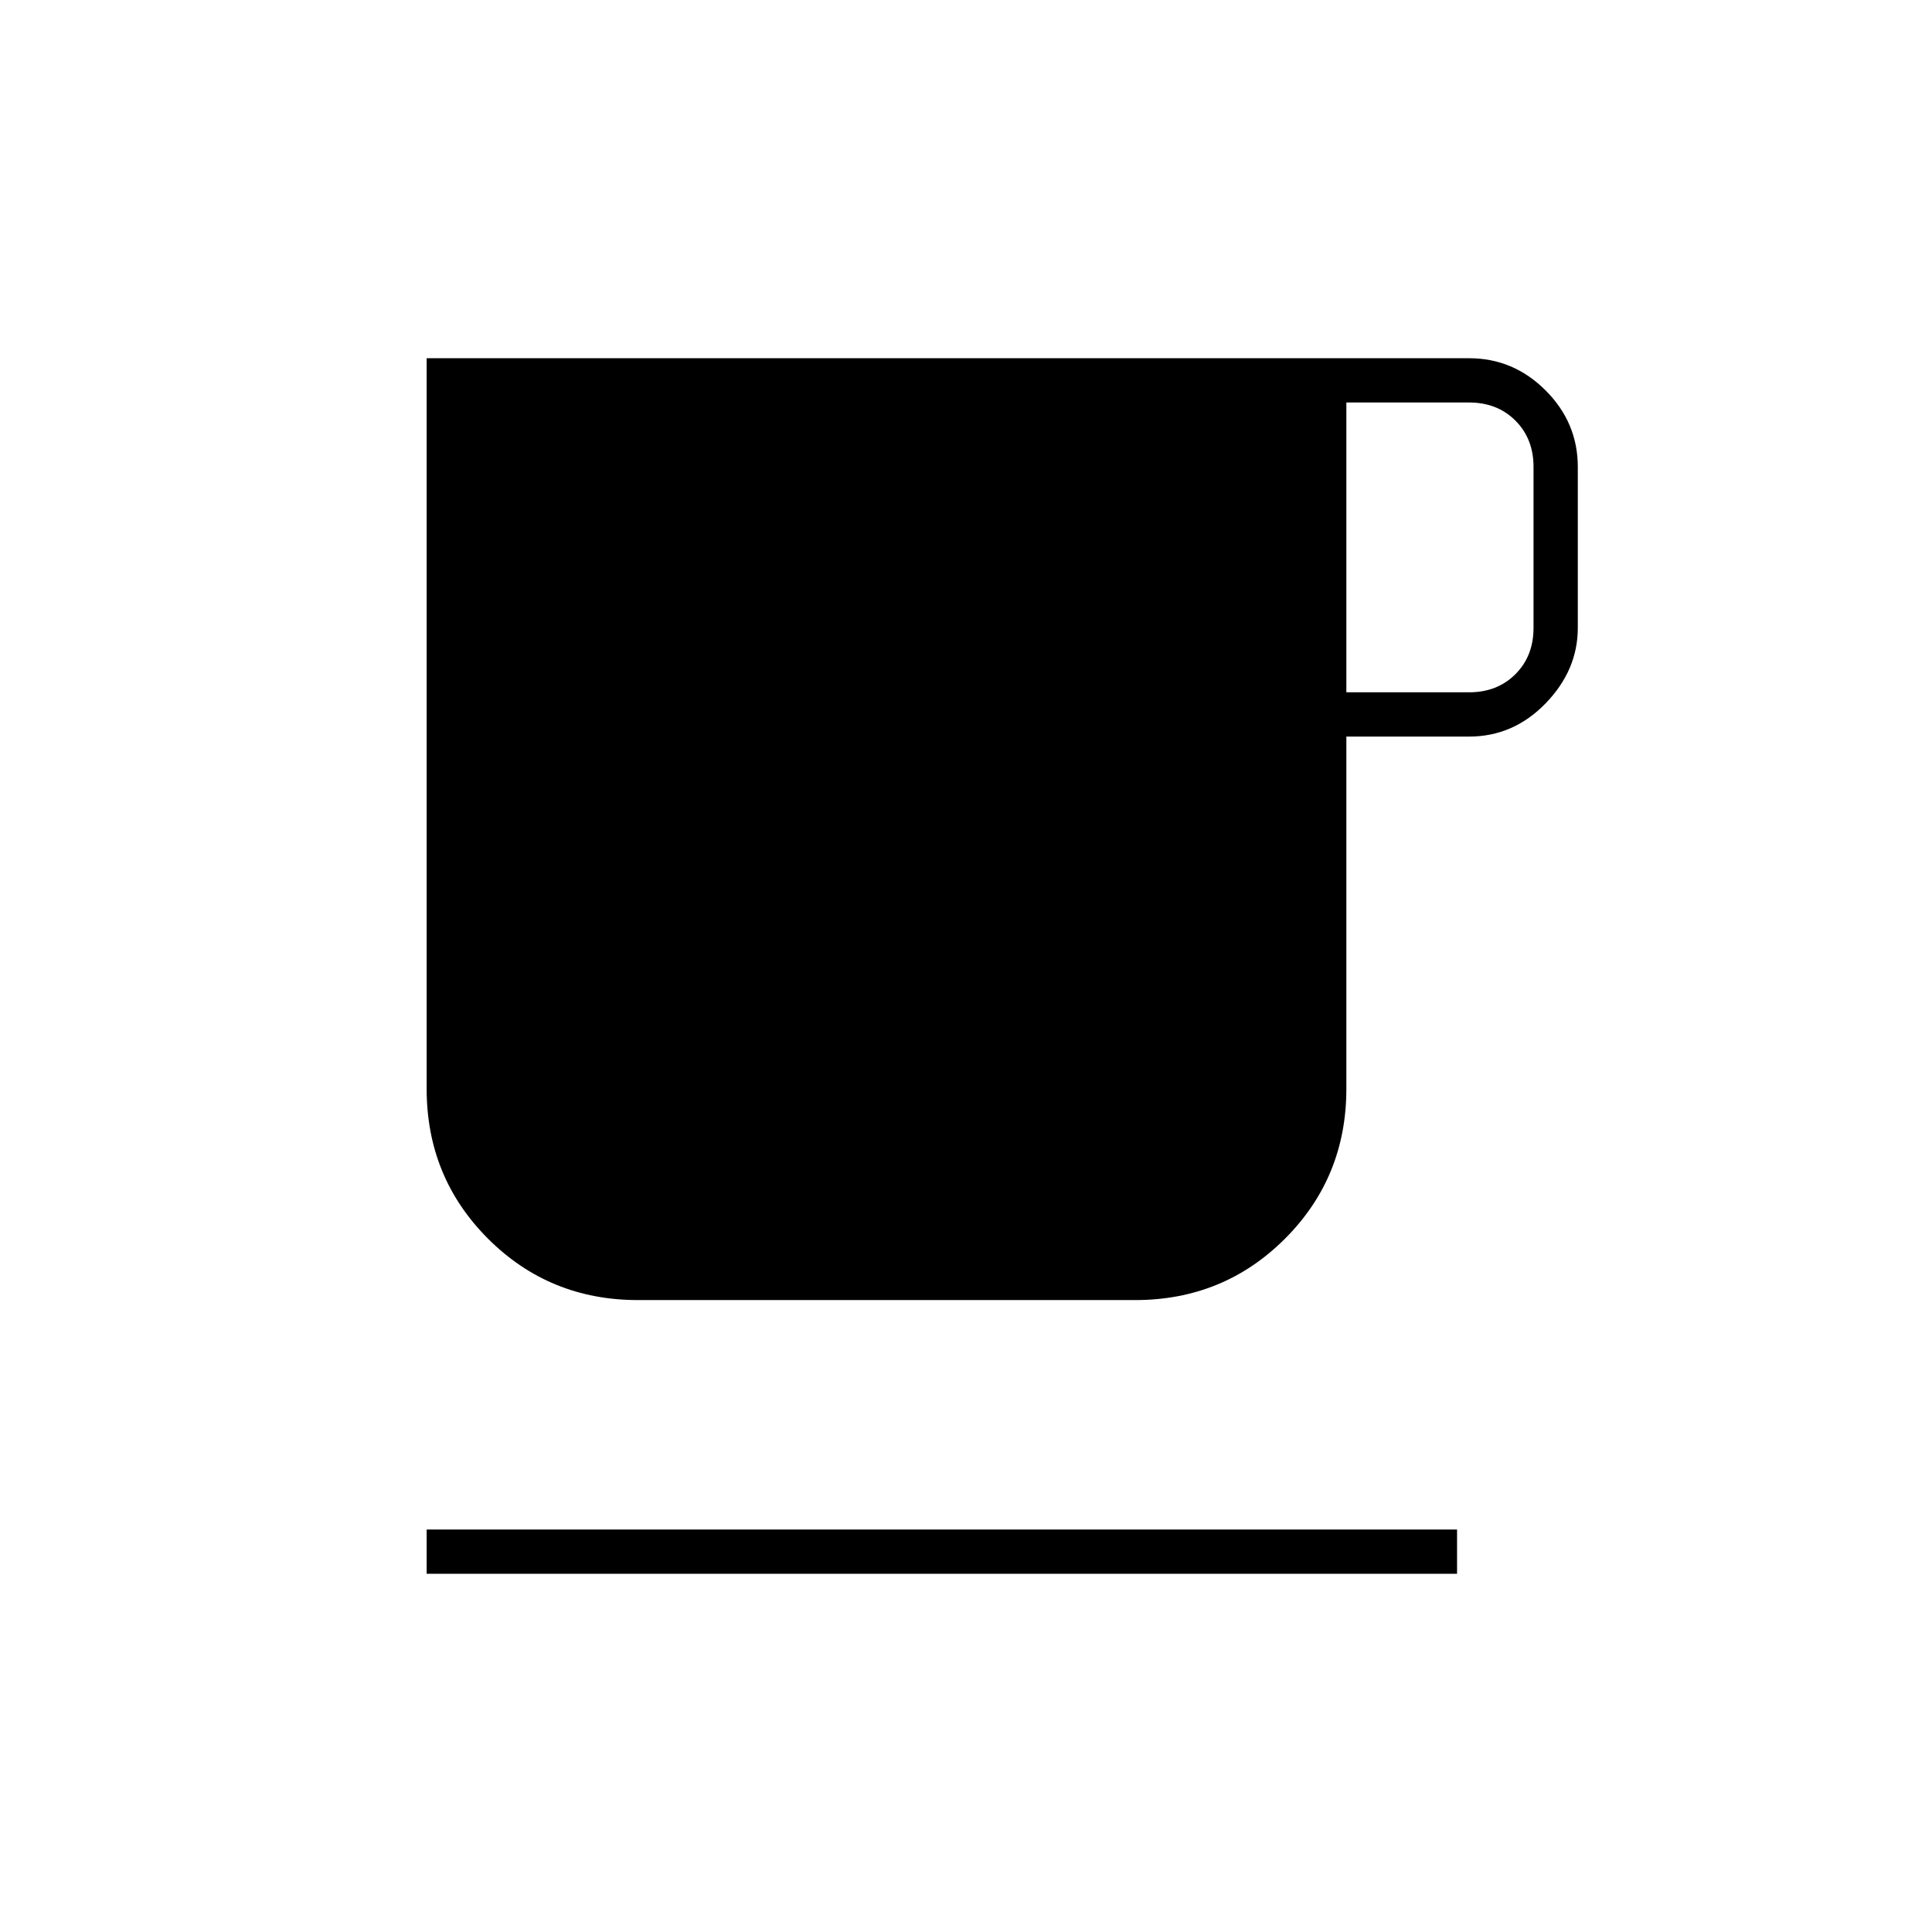 <svg xmlns="http://www.w3.org/2000/svg" height="48" width="48"><path d="M10.6 39.1V38H36.2V39.1ZM15.85 32.3Q13.65 32.3 12.125 30.775Q10.6 29.25 10.6 27.05V8.9H36.5Q37.6 8.9 38.4 9.7Q39.2 10.5 39.2 11.6V15.6Q39.2 16.65 38.4 17.475Q37.6 18.3 36.5 18.3H33.45V27.05Q33.45 29.25 31.925 30.775Q30.4 32.3 28.2 32.3ZM33.45 17.2H36.5Q37.2 17.2 37.65 16.75Q38.1 16.3 38.1 15.6V11.6Q38.1 10.9 37.65 10.45Q37.2 10 36.5 10H33.45Z"/></svg>